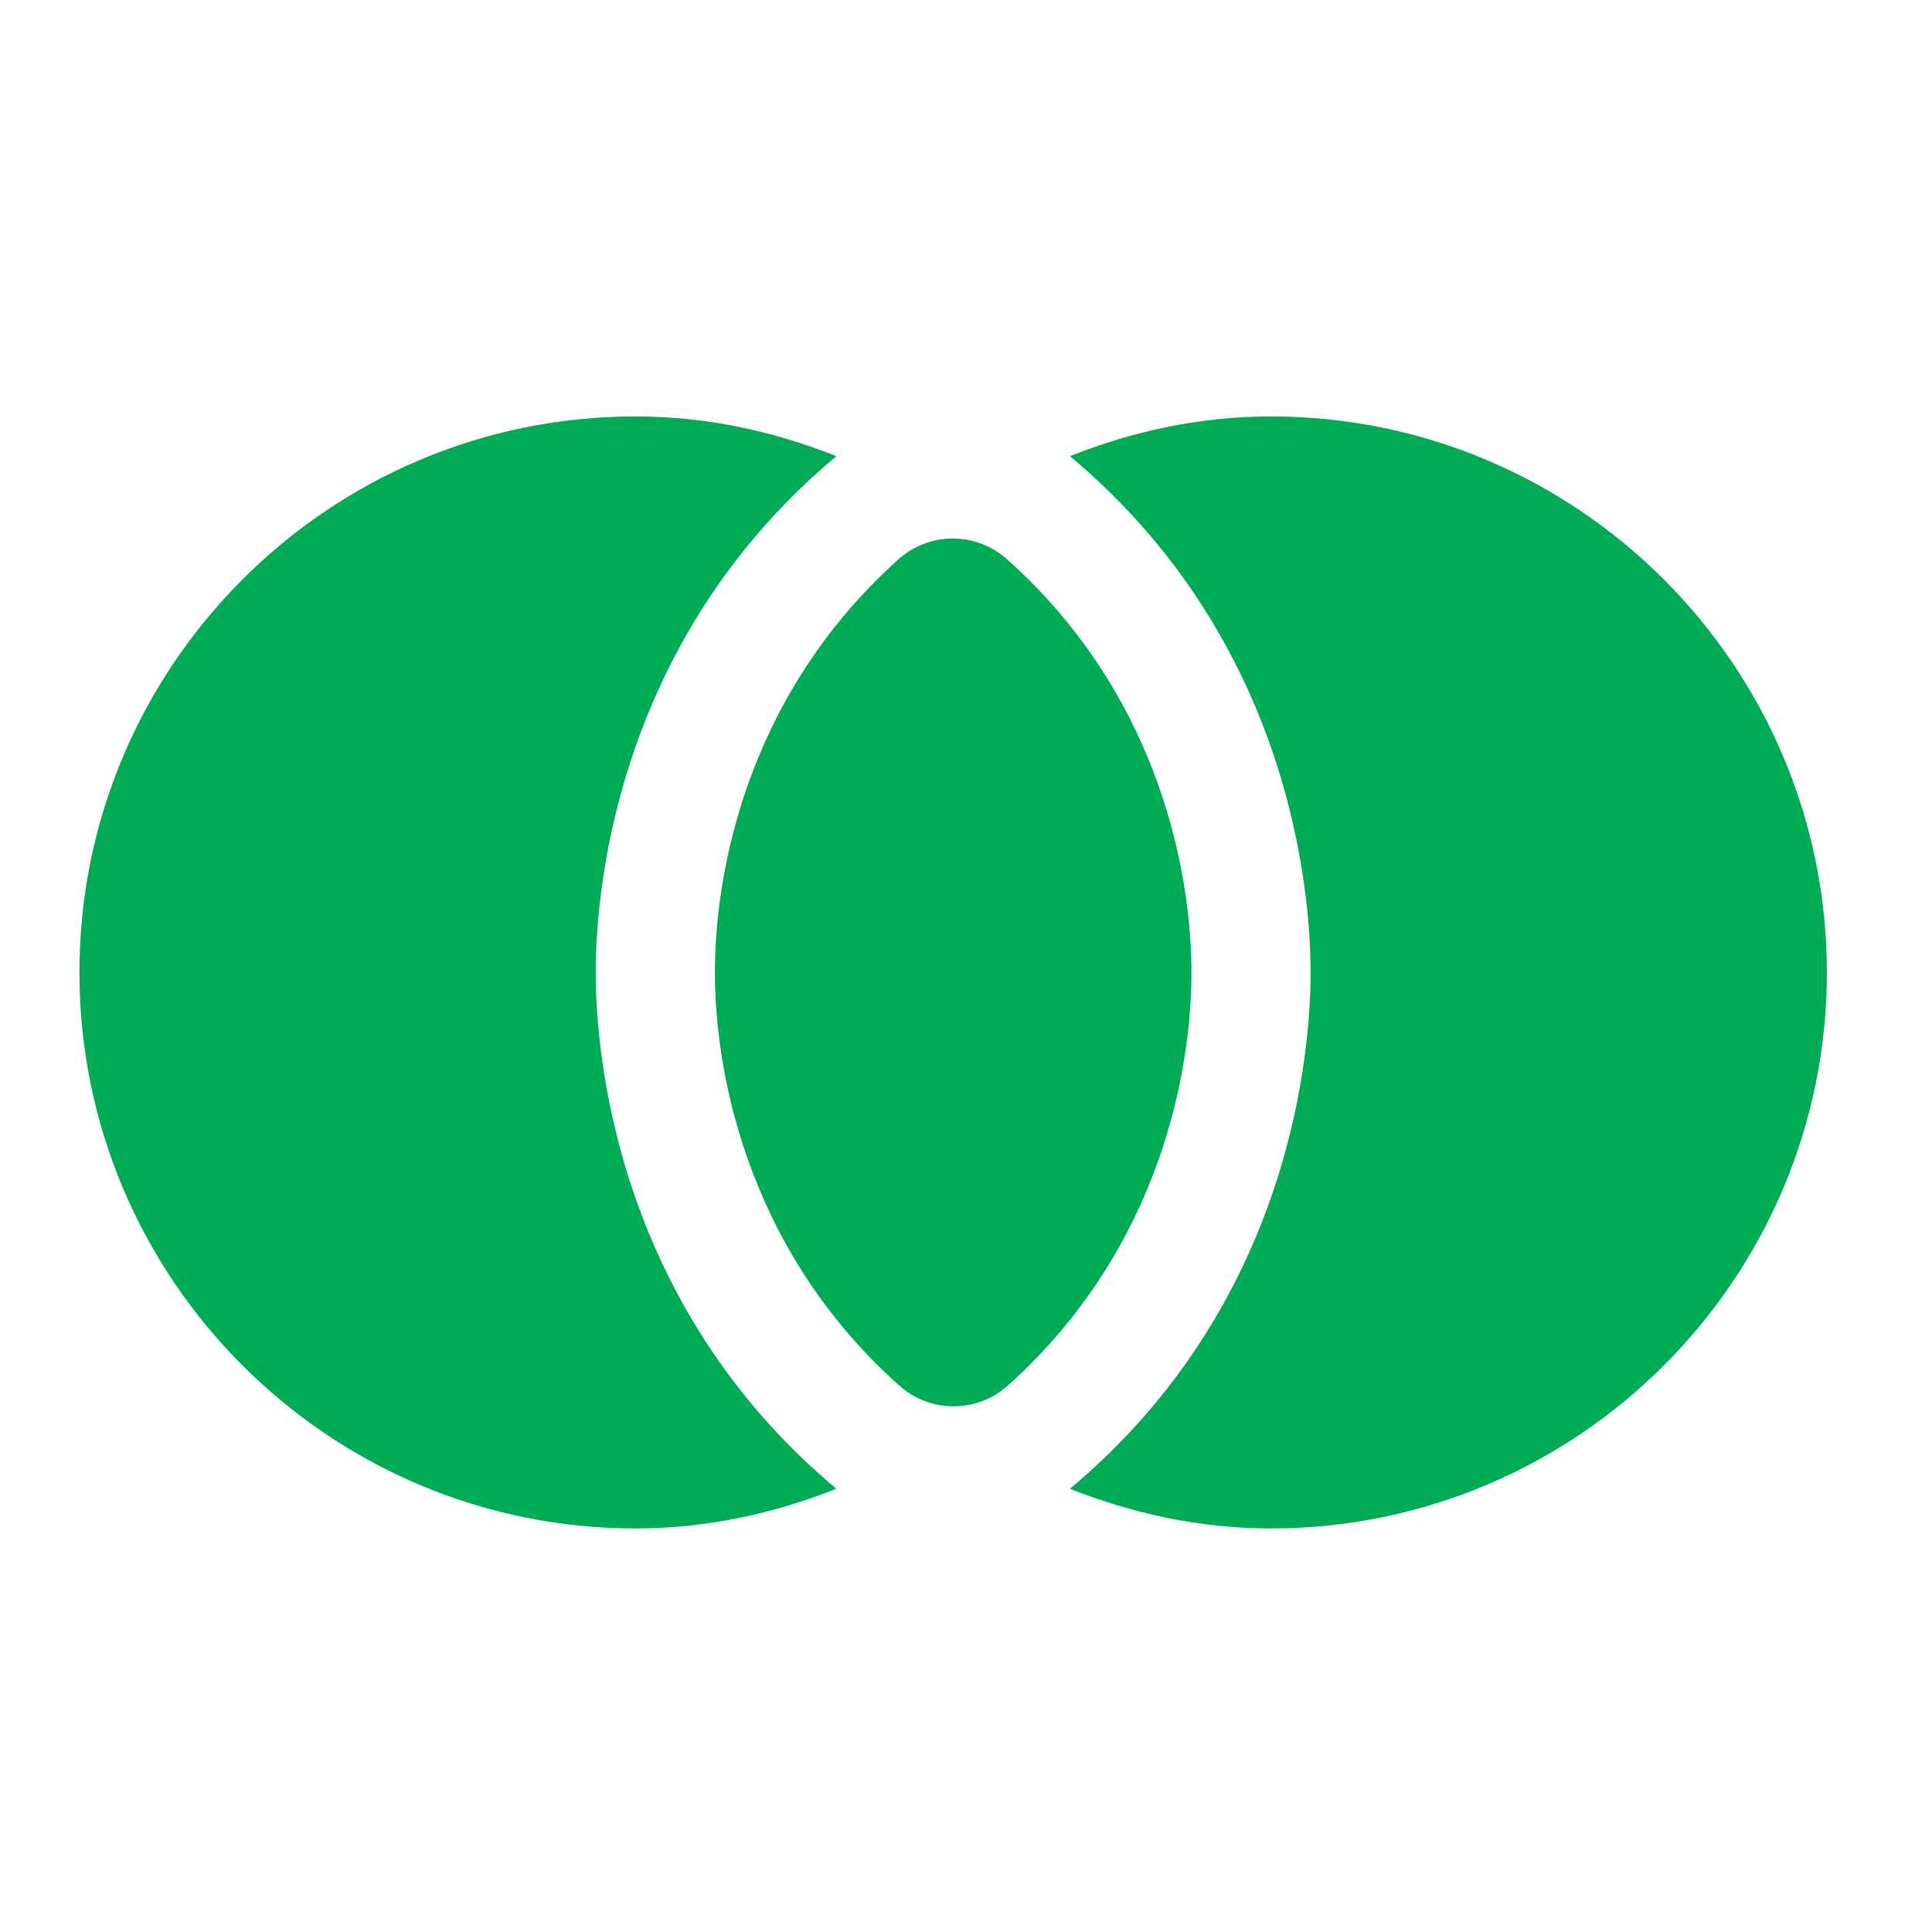 <svg width="56" height="56" viewBox="0 0 56 56" fill="none" xmlns="http://www.w3.org/2000/svg">
<g clip-path="url(#clip0_644_27119)">
<path d="M29.193 16.214C28.295 15.408 26.937 15.408 26.039 16.214C21.526 20.266 20.721 25.515 20.721 28.186C20.721 30.834 21.526 36.106 26.062 40.158C26.96 40.964 28.318 40.964 29.216 40.158C33.729 36.106 34.535 30.857 34.535 28.186C34.535 25.538 33.729 20.266 29.193 16.214Z" fill="#00AB55"/>
<path d="M17.267 28.187C17.267 25.953 17.797 18.609 24.243 13.222C22.448 12.508 20.491 12.07 18.419 12.07C9.532 12.07 2.302 19.3 2.302 28.187C2.302 37.074 9.532 44.303 18.419 44.303C20.491 44.303 22.448 43.865 24.243 43.152C17.797 37.764 17.267 30.42 17.267 28.187Z" fill="#00AB55"/>
<path d="M36.837 12.07C34.765 12.07 32.808 12.508 31.012 13.222C37.459 18.609 37.988 25.953 37.988 28.187C37.988 30.42 37.459 37.764 31.012 43.152C32.808 43.865 34.765 44.303 36.837 44.303C45.724 44.303 52.953 37.074 52.953 28.187C52.953 19.3 45.724 12.07 36.837 12.07Z" fill="#00AB55"/>
</g>
<defs>
<clipPath id="clip0_644_27119">
<rect width="55.256" height="55.256" fill="white" transform="translate(0 0.559)"/>
</clipPath>
</defs>
</svg>

